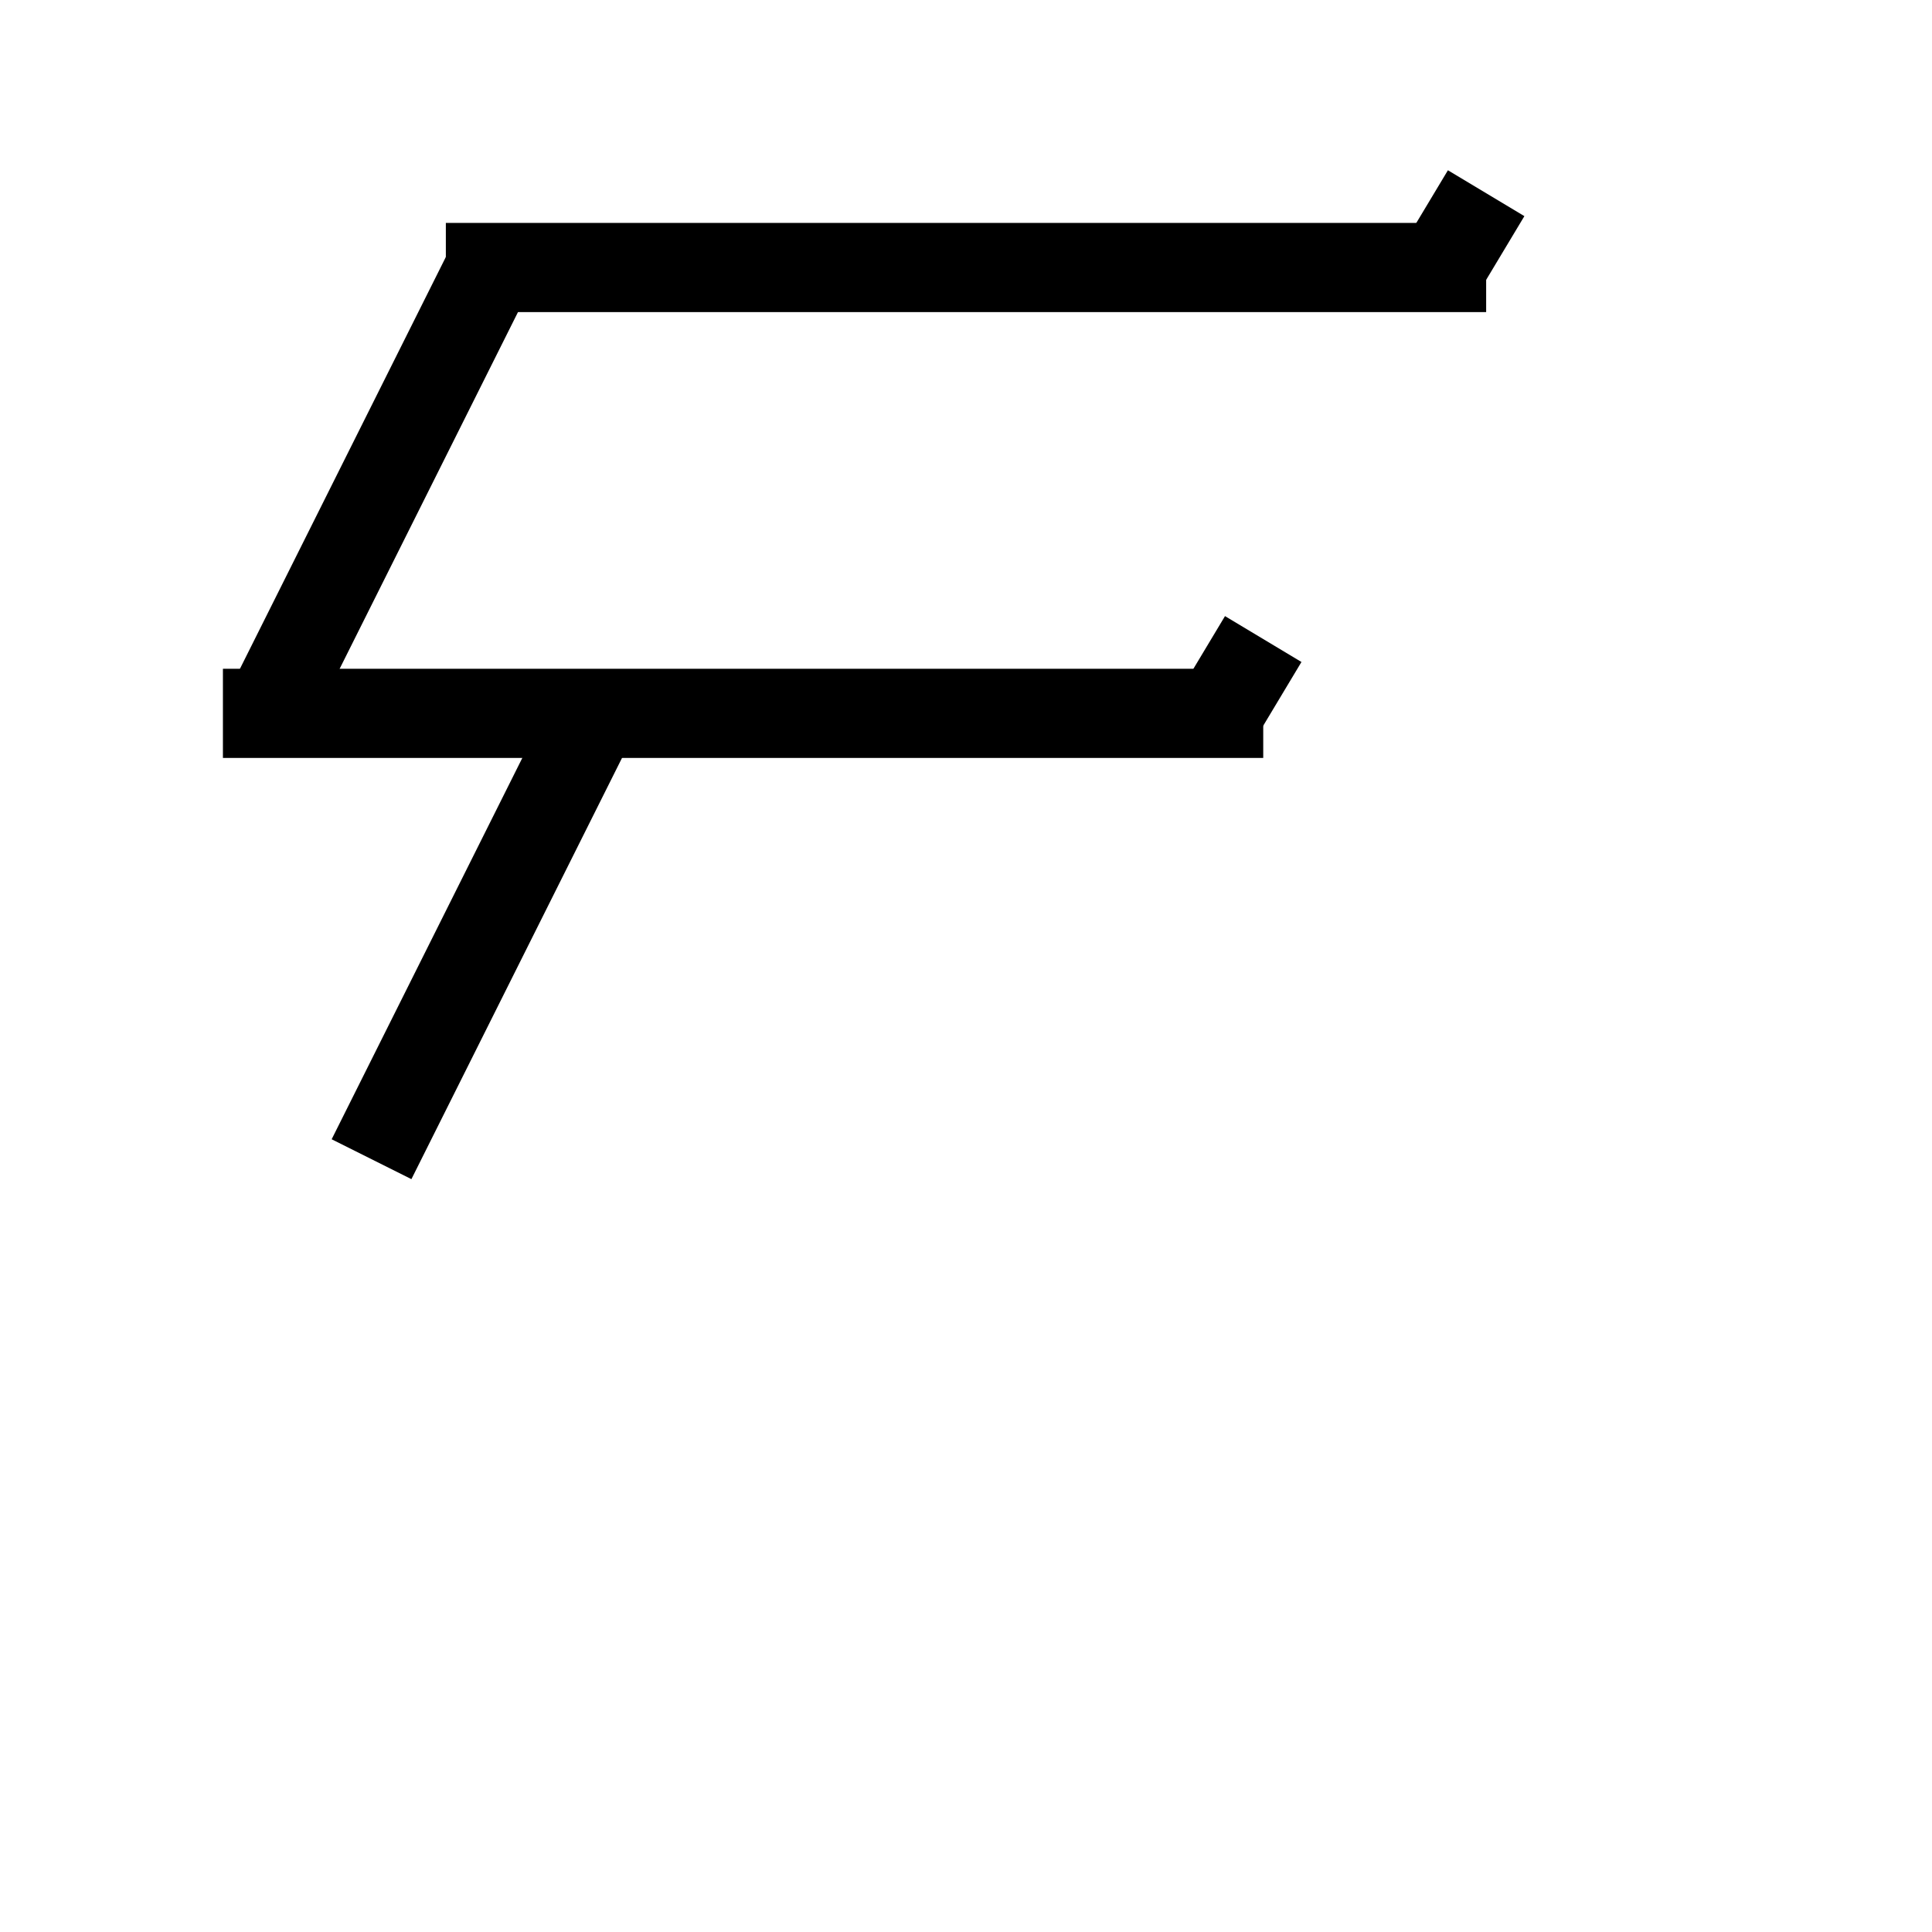 <?xml version="1.0" encoding="utf-8"?>
<svg xmlns="http://www.w3.org/2000/svg" version="1.1" width="110px" height="110px" viewBox="-70 -3 130 100">
  <path d ="M-40 0 L 30 0" fill="none" stroke="#000000" stroke-width="6"/>
  <path d ="M-55 30 L 15 30" fill="none" stroke="#000000" stroke-width="6"/>
  <path d ="M-30,30 L-45,60" fill="none" stroke="#000000" stroke-width="6"/>
  <path d ="M-37 0 L -52 30" fill="none" stroke="#000000" stroke-width="6"/>
  <path d ="M27 0 L 30 -5" fill="none" stroke="#000000" stroke-width="6"/>
  <path d ="M12 30 L 15 25" fill="none" stroke="#000000" stroke-width="6"/>
</svg>
